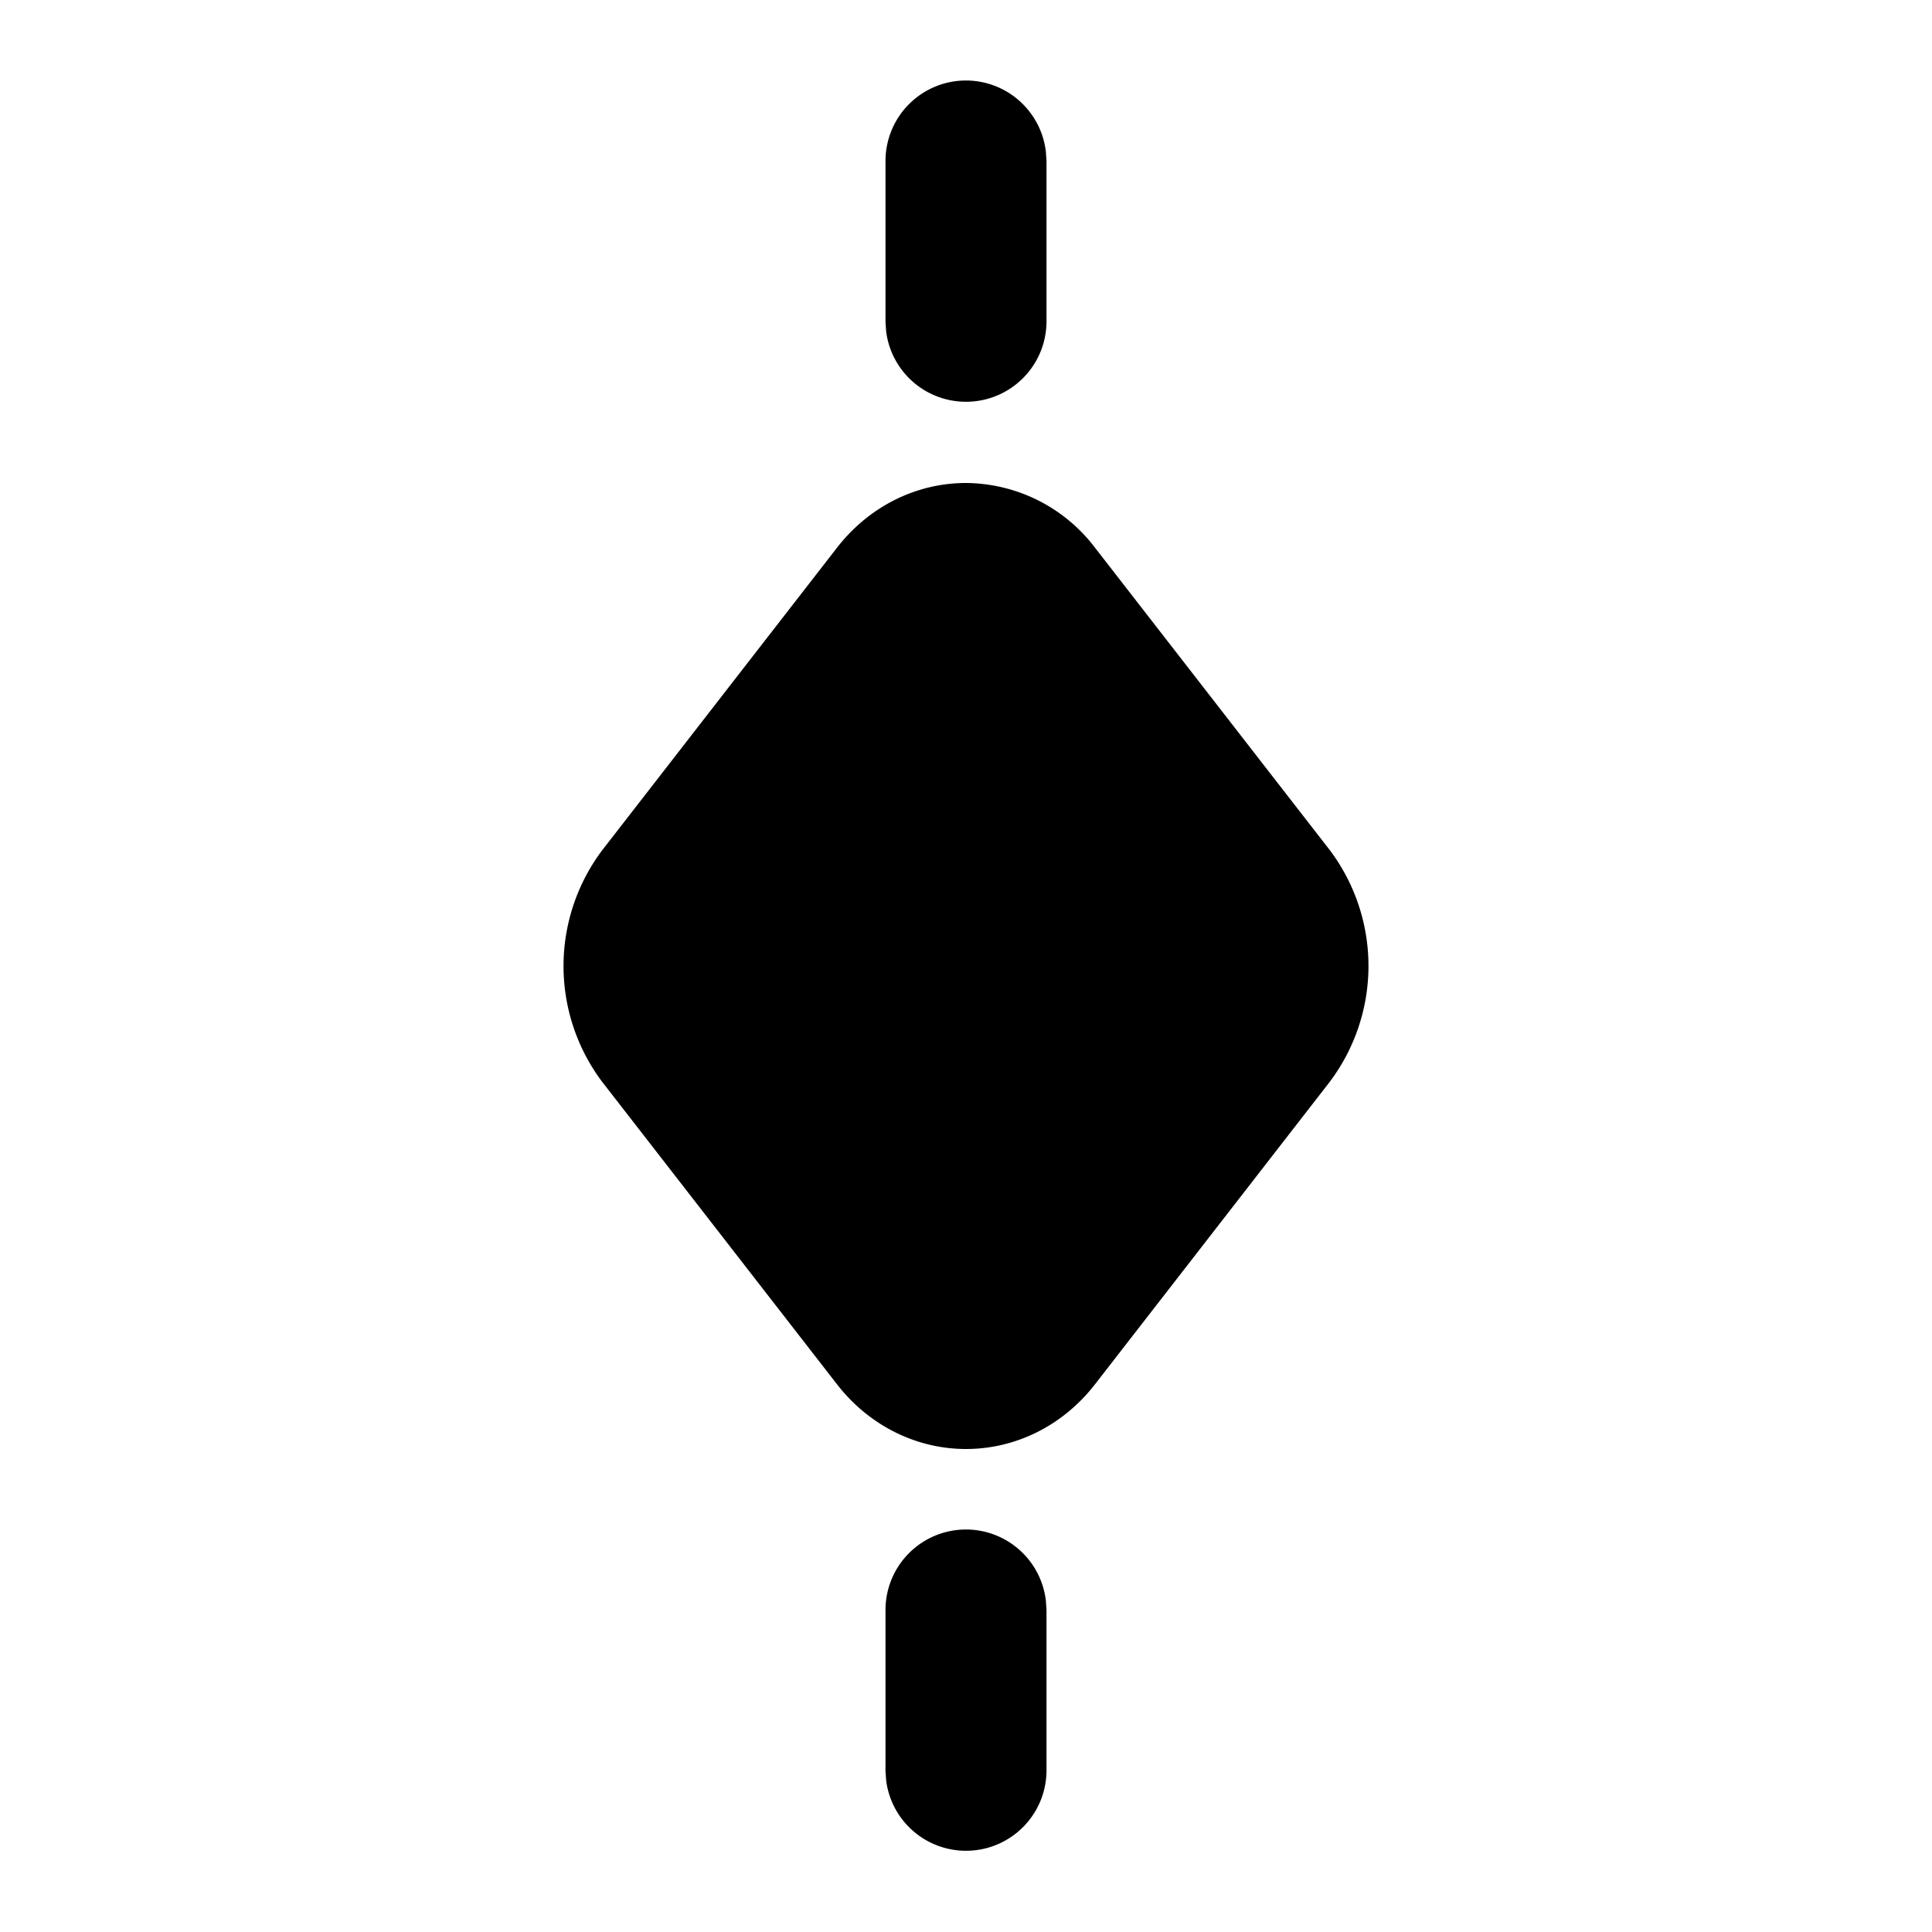<svg xmlns="http://www.w3.org/2000/svg" width="24" height="24" viewBox="0 0 24 24"><path d="M12 1a1 1 0 0 0-1 1v2l.008.117A1 1 0 0 0 13 4V2l-.008-.117A1 1 0 0 0 12 1zm0 5c-.629 0-1.213.3-1.605.807l-2.909 3.748a2.395 2.395 0 0 0-.011 2.877l2.92 3.761c.39.505.976.807 1.605.807s1.213-.3 1.605-.807l2.909-3.748a2.395 2.395 0 0 0 .011-2.877l-2.92-3.761A2.03 2.03 0 0 0 12 6zm0 13a1 1 0 0 0-1 1v2l.008.117A1 1 0 0 0 13 22v-2l-.008-.117A1 1 0 0 0 12 19z"/></svg>